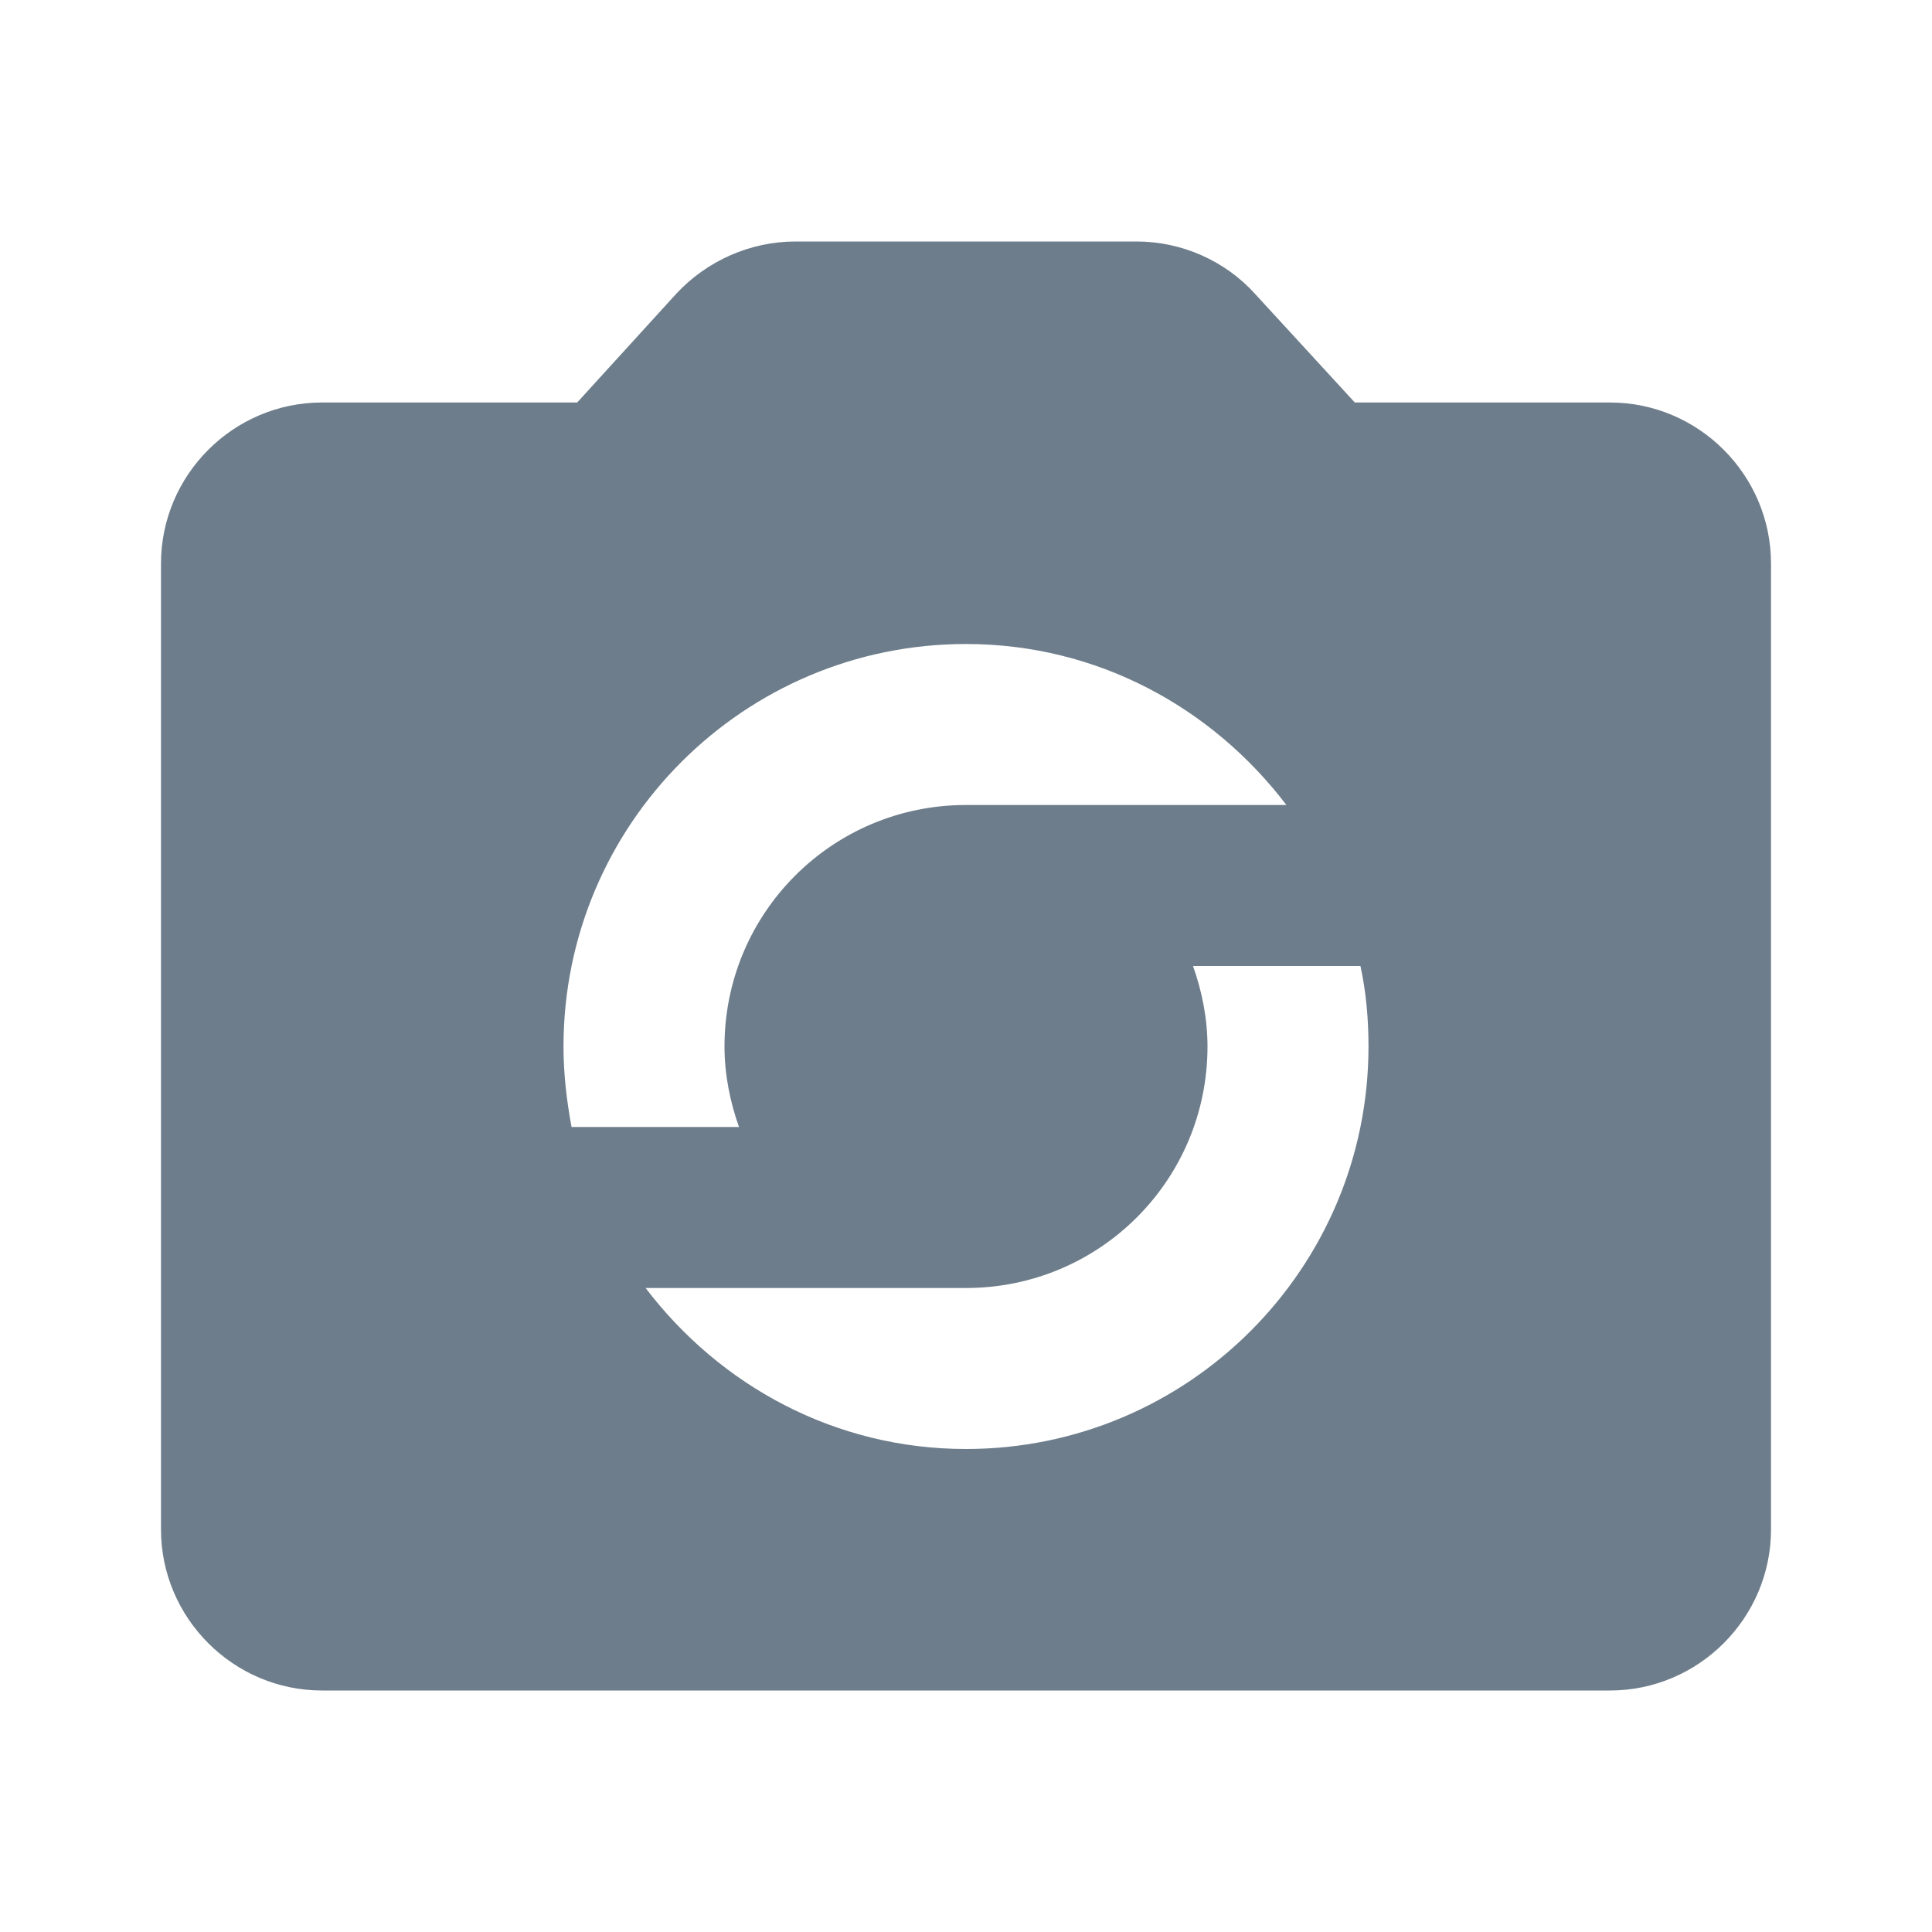 <svg width="24" height="24" viewBox="0 0 24 24" fill="none" xmlns="http://www.w3.org/2000/svg">
<g id="icon/social/party_mode_24px">
<path id="icon/social/party_mode_24px_2" fill-rule="evenodd" clip-rule="evenodd" d="M20 5H16.83L15.59 3.65C15.22 3.24 14.68 3 14.12 3H9.88C9.32 3 8.78 3.24 8.4 3.65L7.17 5H4C2.9 5 2 5.9 2 7V19C2 20.1 2.9 21 4 21H20C21.1 21 22 20.1 22 19V7C22 5.9 21.1 5 20 5ZM12 8C13.63 8 15.06 8.79 15.98 10H12C10.34 10 9 11.34 9 13C9 13.35 9.07 13.69 9.18 14H7.1C7.04 13.68 7 13.34 7 13C7 10.24 9.24 8 12 8ZM8.02 16C8.94 17.21 10.37 18 12 18C14.76 18 17 15.76 17 13C17 12.66 16.97 12.32 16.9 12H14.82C14.93 12.31 15 12.65 15 13C15 14.66 13.66 16 12 16H8.02Z" fill="#6D7D8B"/>
</g>
</svg>

